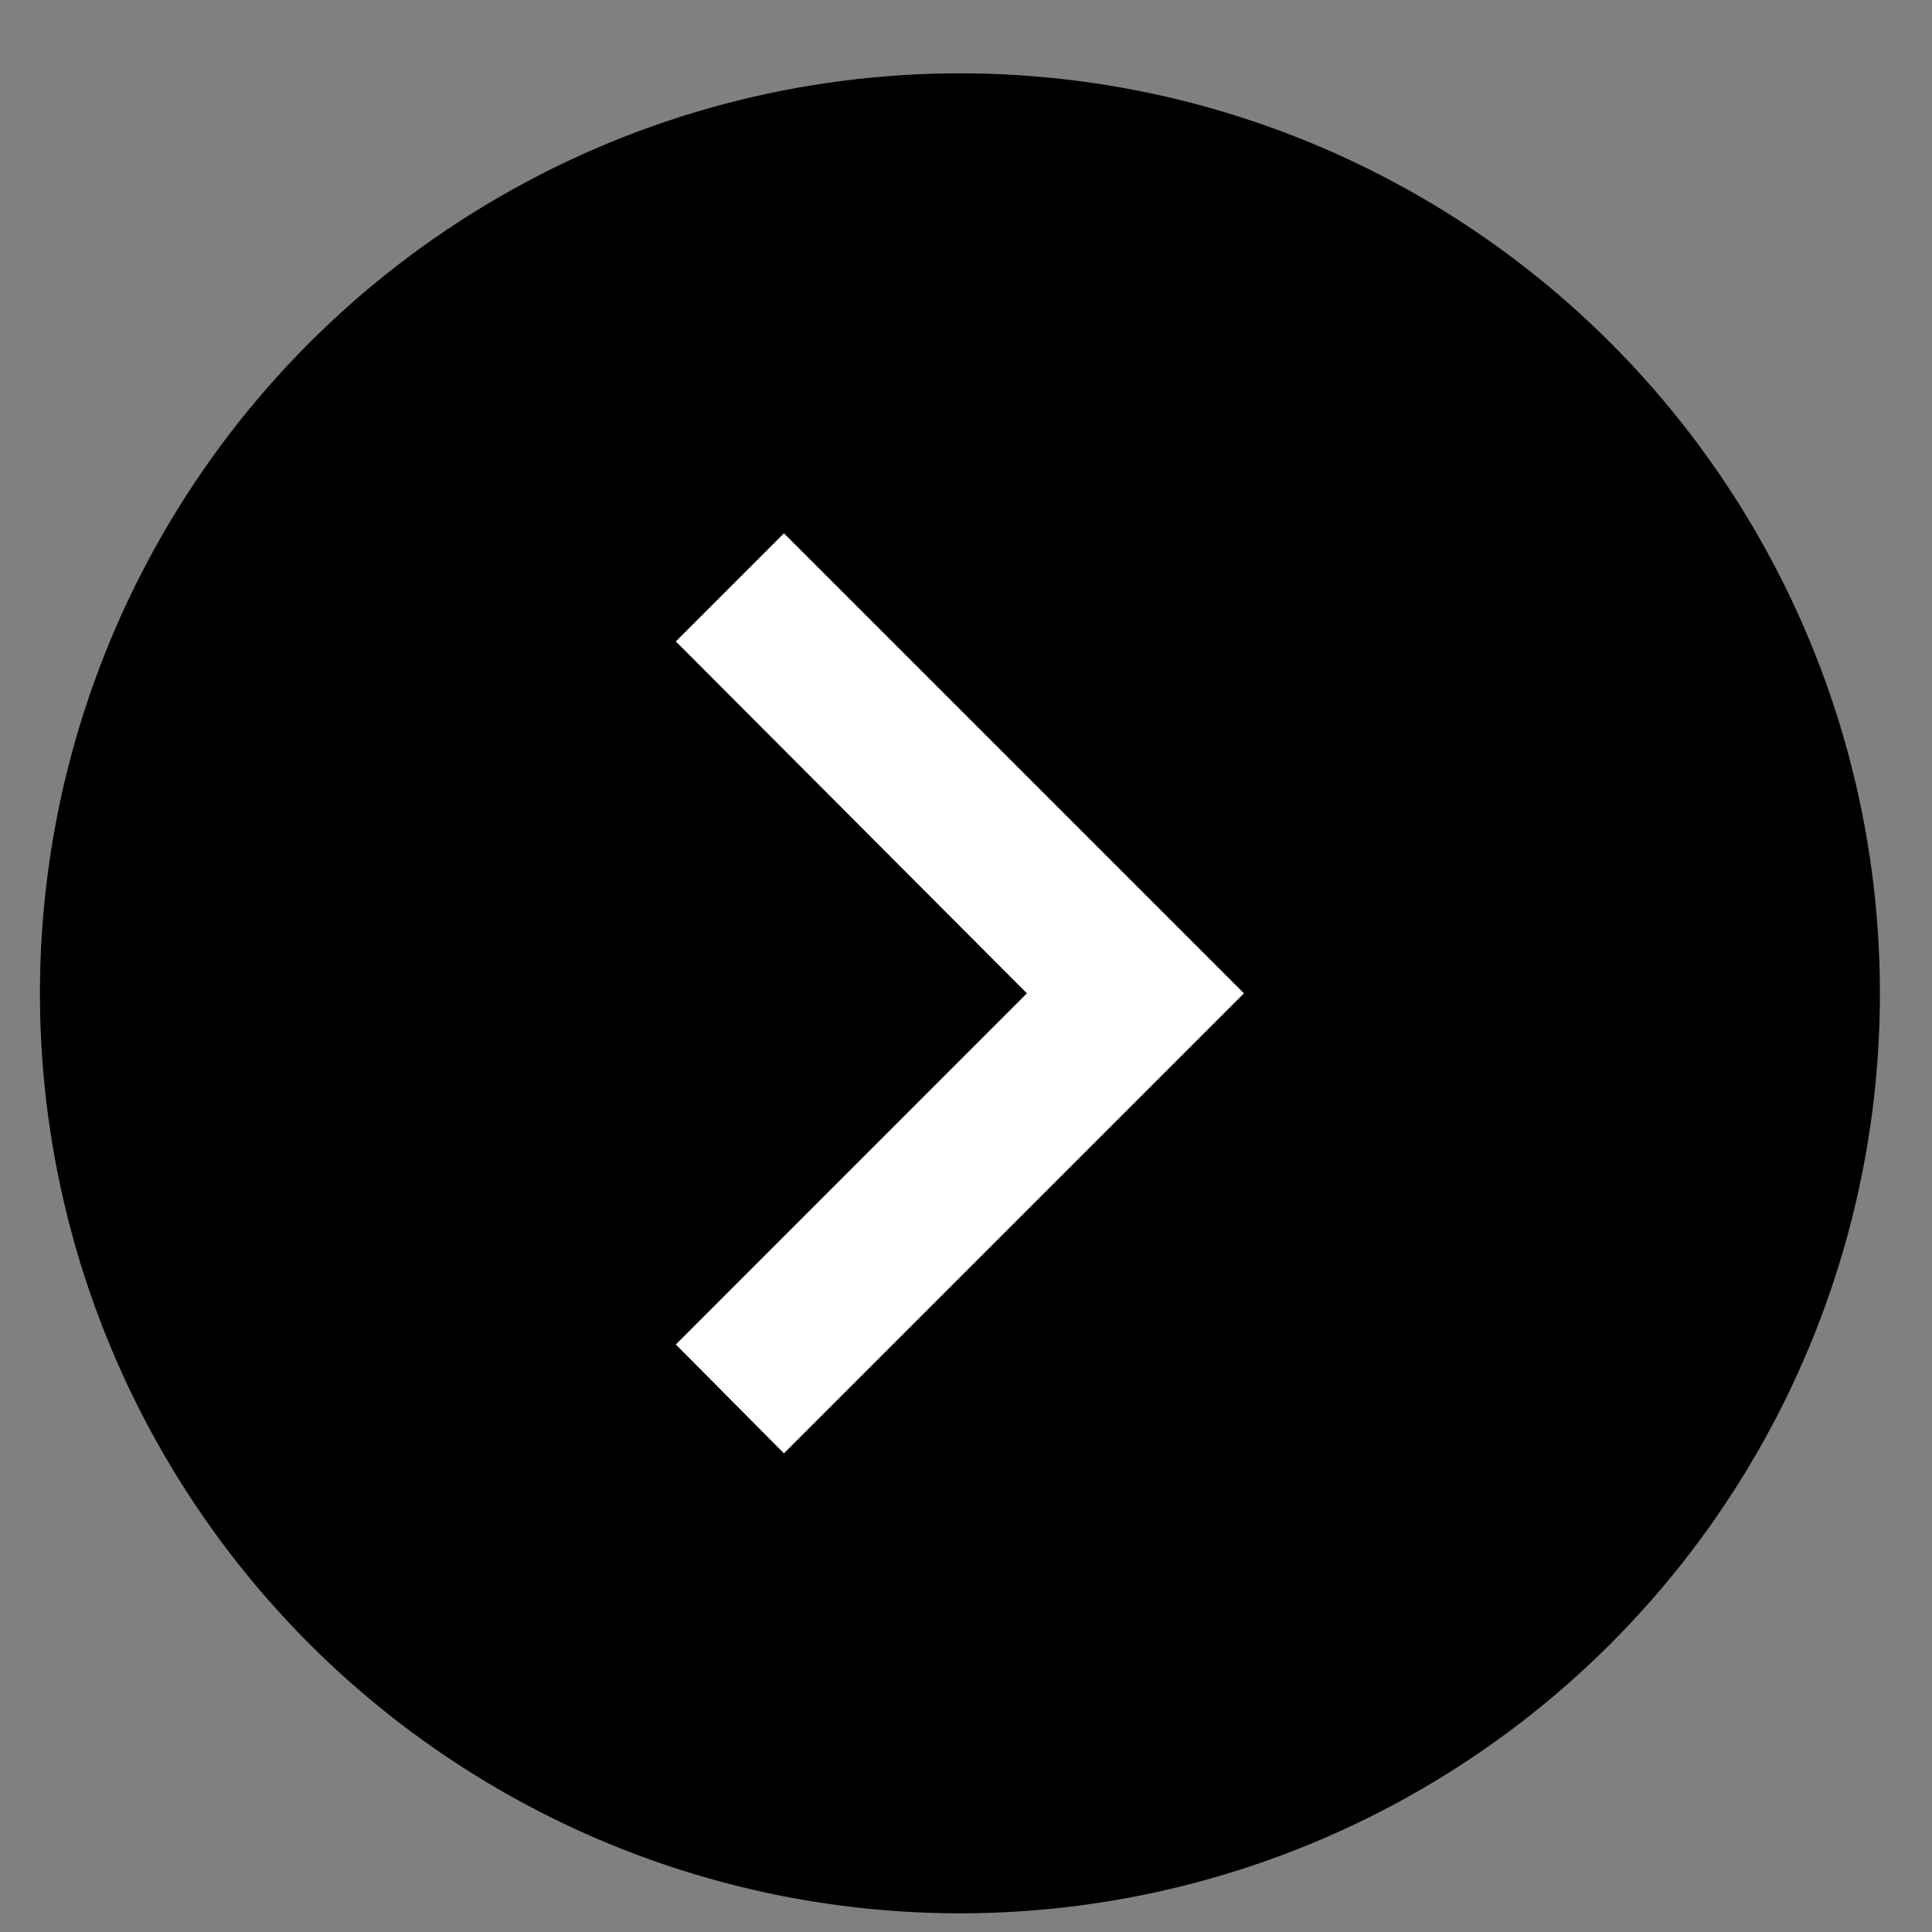 <svg width="21" height="21" viewBox="0 0 21 21" fill="none" xmlns="http://www.w3.org/2000/svg">
<rect x="0" y="0" width="21" height="21" fill="#808080" stroke="none"/>
<circle cx="10.434" cy="10.797" r="10" fill="black"/>
<path d="M7.346 14.614L11.162 10.797L7.346 6.972L8.521 5.797L13.521 10.797L8.521 15.797L7.346 14.614Z" fill="white"/>
</svg>
